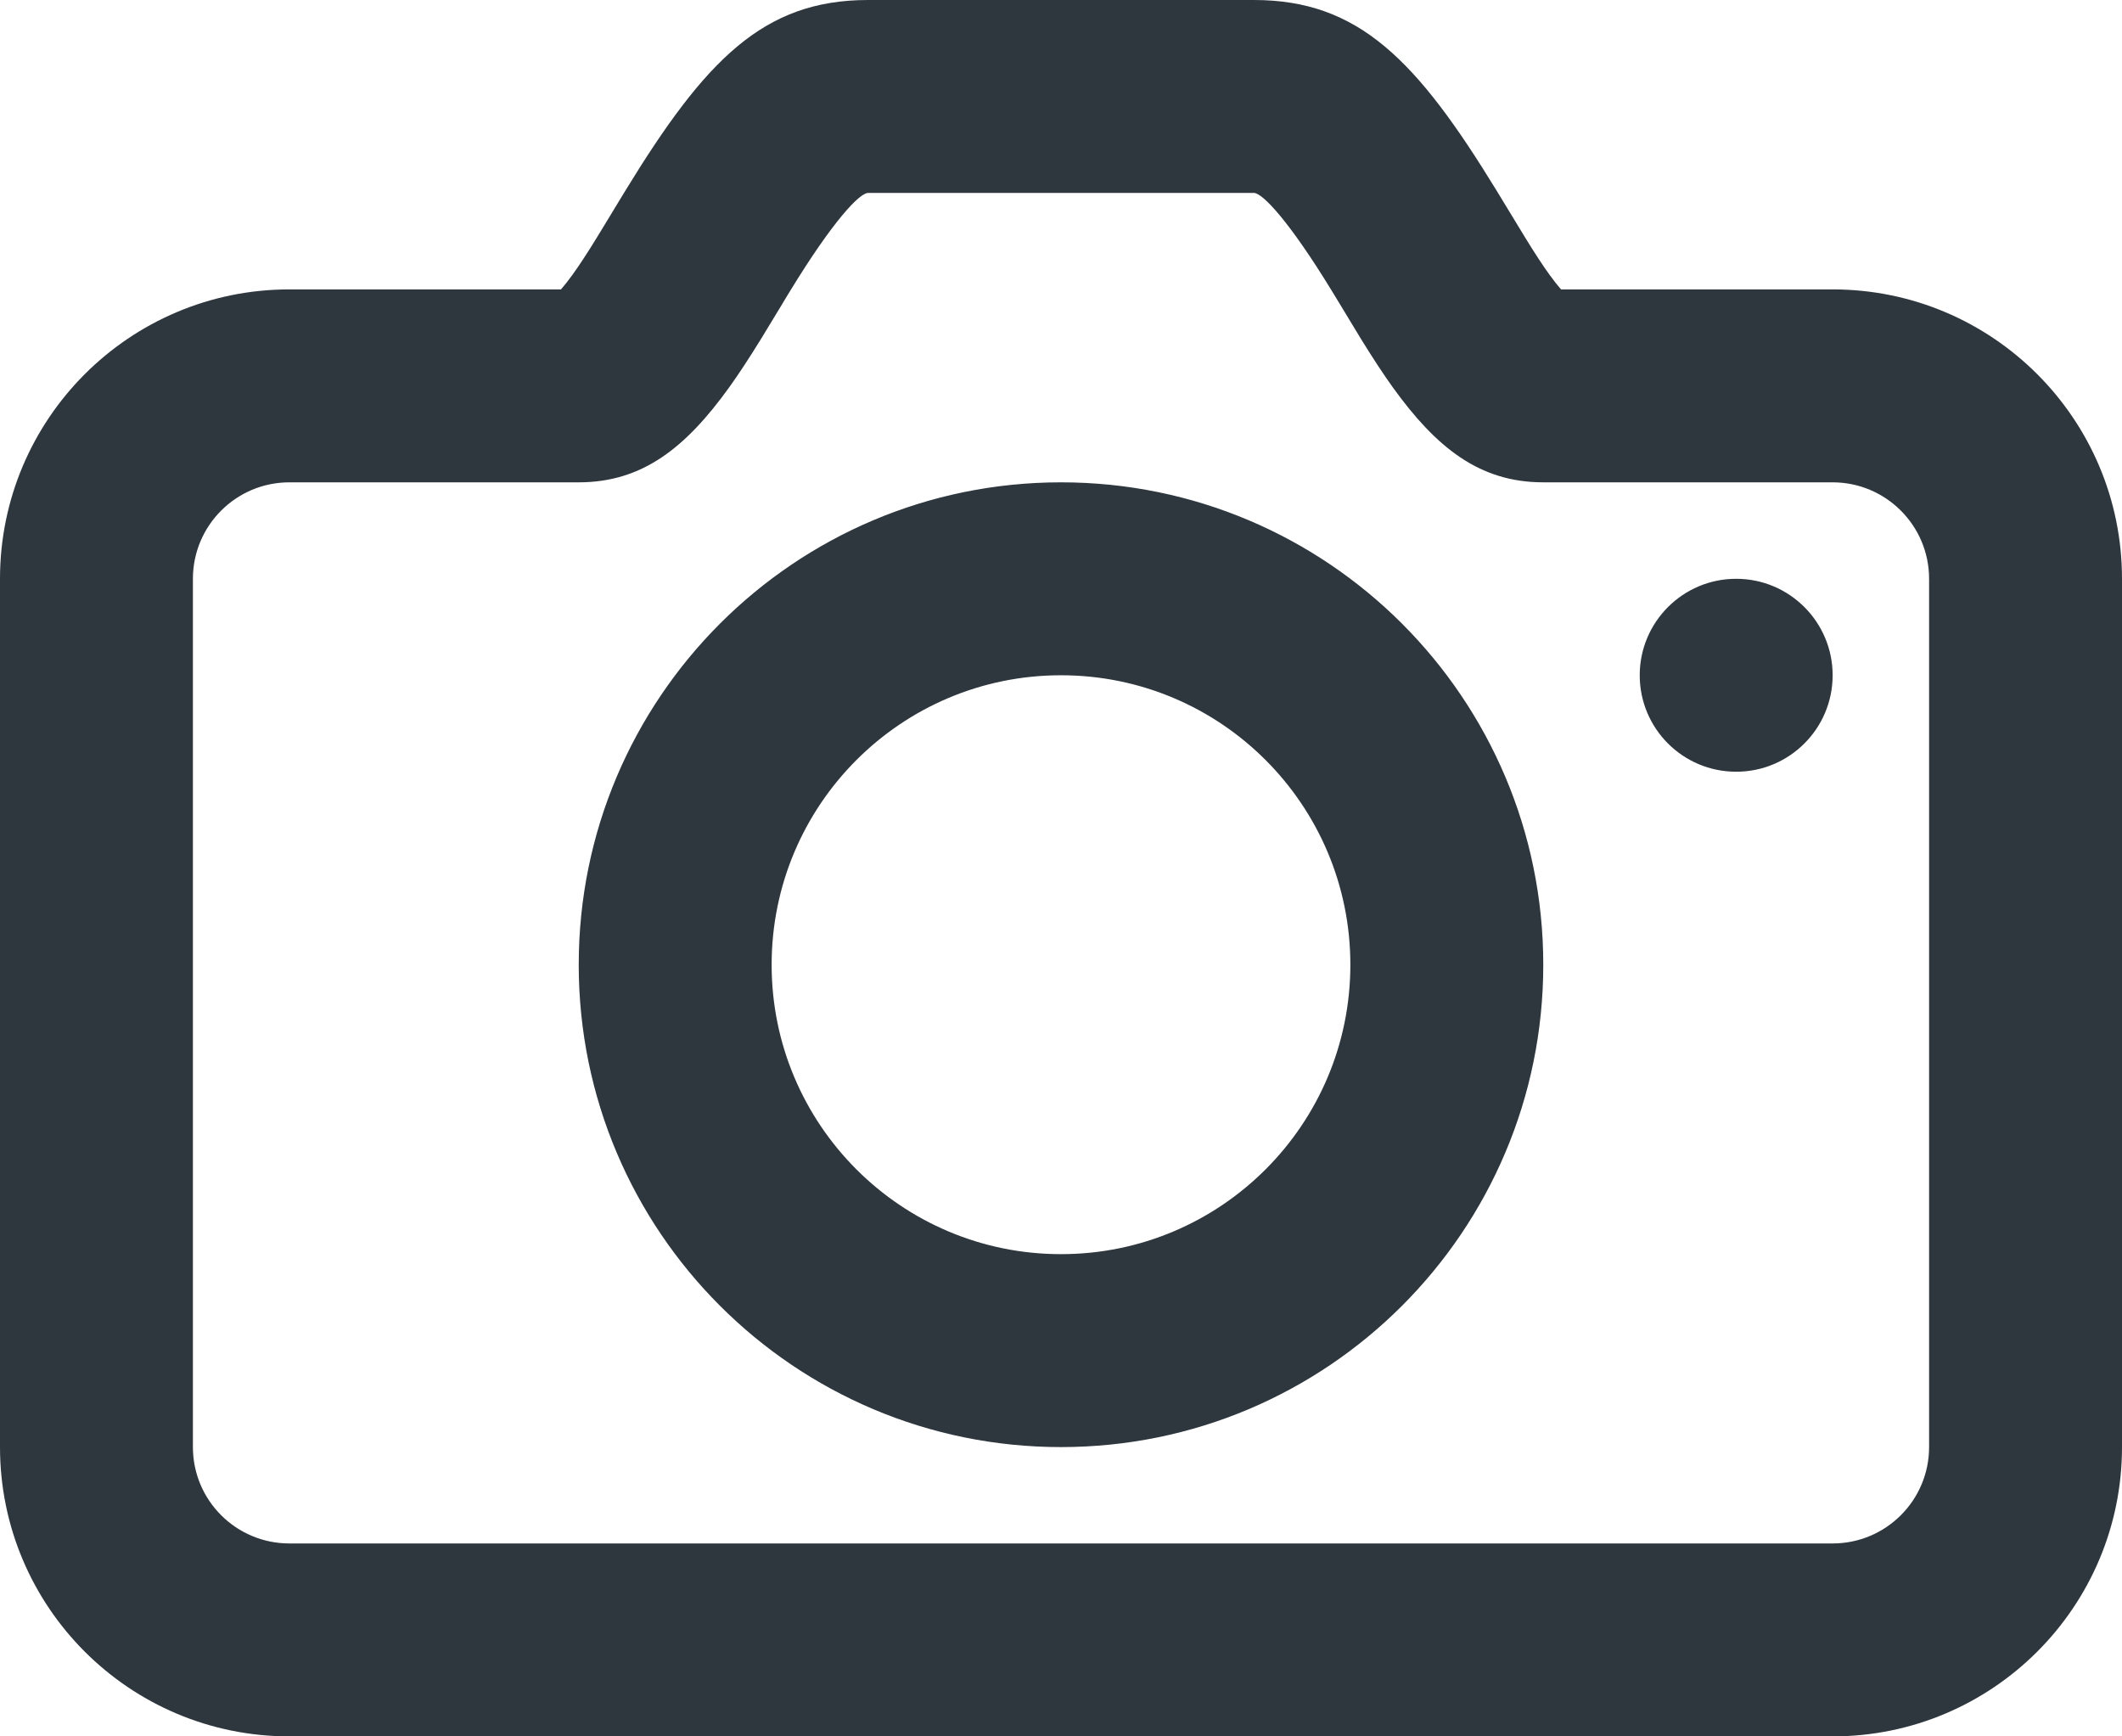 <svg width="22" height="18" viewBox="0 0 22 18" fill="none" xmlns="http://www.w3.org/2000/svg">
<path fill-rule="evenodd" clip-rule="evenodd" d="M5.937 2.846C6.008 2.747 6.087 2.627 6.187 2.464C6.224 2.405 6.323 2.24 6.398 2.117L6.398 2.117L6.482 1.979C7.311 0.623 7.913 0 9 0H13C14.087 0 14.689 0.623 15.518 1.979L15.602 2.117C15.677 2.24 15.777 2.405 15.813 2.464C15.913 2.627 15.992 2.747 16.063 2.846C16.11 2.911 16.151 2.962 16.184 3H19C20.657 3 22 4.344 22 6V15.001C22 16.657 20.657 18 19 18H3C1.343 18 0 16.657 0 15.001V6C0 4.344 1.343 3 3 3H5.816C5.849 2.962 5.89 2.911 5.937 2.846ZM3 5C2.448 5 2 5.448 2 6V15.001C2 15.553 2.448 16 3 16H19C19.552 16 20 15.553 20 15.001V6C20 5.448 19.552 5 19 5H16C15.336 5 14.888 4.637 14.439 4.014C14.336 3.87 14.234 3.714 14.111 3.515C14.069 3.446 13.96 3.266 13.885 3.142L13.812 3.022C13.36 2.282 13.087 2 13 2H9C8.913 2 8.64 2.282 8.188 3.022L8.115 3.142L8.115 3.143C8.04 3.266 7.931 3.446 7.889 3.515C7.766 3.714 7.664 3.87 7.561 4.014C7.112 4.637 6.664 5 6 5H3ZM19 7C19 7.553 18.552 8 18 8C17.448 8 17 7.553 17 7C17 6.448 17.448 6 18 6C18.552 6 19 6.448 19 7ZM6 10.001C6 12.762 8.239 15.001 11 15.001C13.761 15.001 16 12.762 16 10.001C16 7.239 13.761 5 11 5C8.239 5 6 7.239 6 10.001ZM14 10.001C14 11.657 12.657 13.001 11 13.001C9.343 13.001 8 11.657 8 10.001C8 8.344 9.343 7 11 7C12.657 7 14 8.344 14 10.001Z" fill="#2E363E"/>
</svg>
